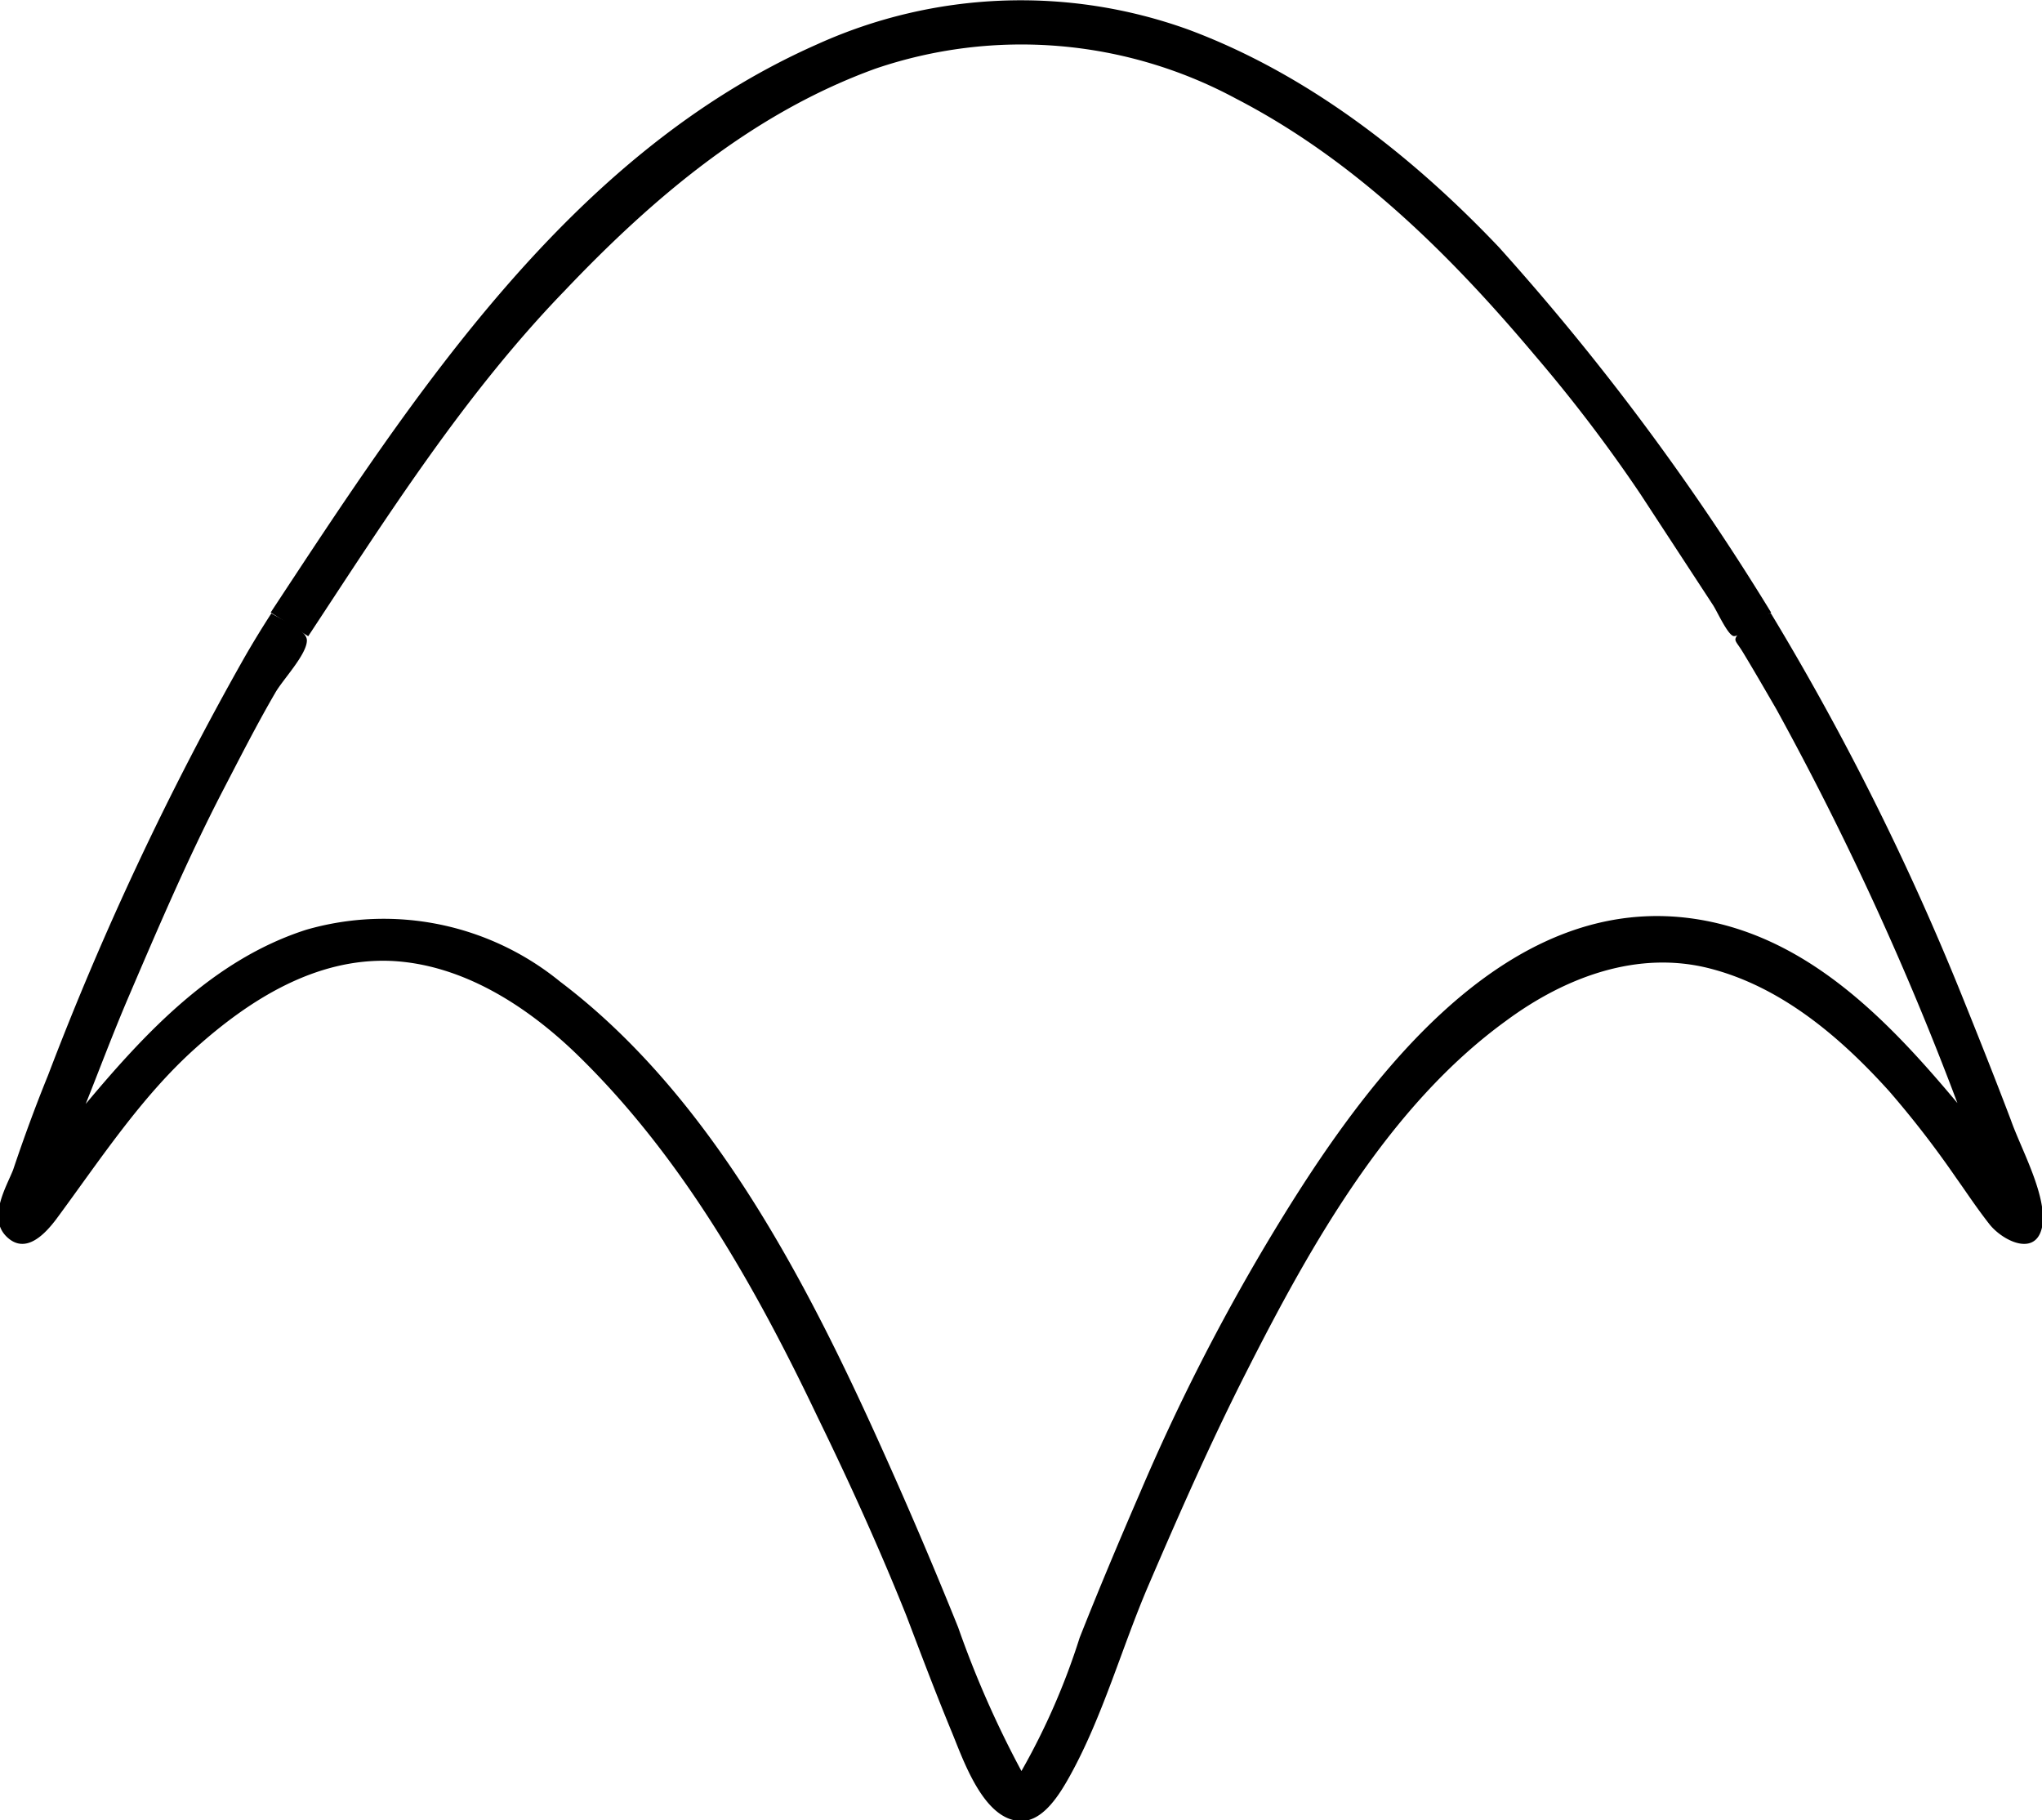<svg xmlns="http://www.w3.org/2000/svg" width="91.96" height="81.96" viewBox="0 0 91.96 81.96">
  <title>Blackspike_Surface</title>
  <g>
    <path d="M46,82c-1.73,0-2.65-2.85-3.18-4.11-.7-1.7-1.35-3.42-2-5.13-1.2-3-2.56-6-4-8.95C34,57.89,30.66,52,25.92,47.42c-2.24-2.15-5.12-4-8.31-4.15-3.4-.14-6.38,1.75-8.82,3.94s-4.27,5-6.25,7.68c-.52.69-1.4,1.63-2.25.79s0-2.24.3-3c.48-1.43,1-2.85,1.57-4.25A137.52,137.52,0,0,1,11,29.62c.39-.68.8-1.35,1.22-2,.49.3,1.61.75,1.6,1.22,0,.63-1.09,1.77-1.42,2.35-.85,1.46-1.63,3-2.4,4.48-1.55,3-2.9,6.16-4.24,9.29-.67,1.57-1.27,3.17-1.9,4.75,2.72-3.25,5.76-6.5,9.92-7.84A12.57,12.57,0,0,1,25.22,44.2c6.88,5.2,11.22,13.71,14.67,21.42,1.14,2.54,2.22,5.08,3.26,7.66A45.28,45.28,0,0,0,46,79.75a31.07,31.07,0,0,0,2.62-6c.87-2.2,1.78-4.36,2.72-6.53A93.49,93.49,0,0,1,57,56.06c4-6.7,10.57-16.28,19.7-14.62,4.88.89,8.41,4.6,11.45,8.23A136.34,136.34,0,0,0,80,31.94c-.5-.86-1-1.73-1.51-2.57-.36-.59-.47-.5-.14-.91a6,6,0,0,1,1.39-.86A120.08,120.08,0,0,1,88.42,45c.73,1.81,1.45,3.62,2.14,5.44C91,51.69,92.07,53.61,92,55c-.15,1.7-1.79.92-2.42.11s-1-1.39-1.5-2.09a43.94,43.94,0,0,0-3-3.88c-2.19-2.43-4.85-4.7-8.08-5.53s-6.49.37-9.18,2.36C62.57,49.78,59.06,56,56.18,61.68c-1.62,3.18-3.05,6.43-4.46,9.71-1.21,2.82-2.06,5.92-3.55,8.6C47.74,80.76,47,82,46,82Z"/>
    <path d="M13.88,28.65l-1.69-1.07C18.63,17.8,25.66,6.92,36.79,2a22.22,22.22,0,0,1,16.72-.67c5.38,2,10.08,5.68,14,9.81A111.58,111.58,0,0,1,79.76,27.58c-.28.18-1.43,1.14-1.7,1.06s-.74-1.13-.92-1.4l-3.27-5A68,68,0,0,0,69.12,16C65.3,11.46,61,7.2,55.66,4.44A20.38,20.38,0,0,0,39.43,3.09c-5.52,2-10,5.79-14,10C20.93,17.74,17.45,23.23,13.88,28.65Z"/>
  </g>
</svg>
